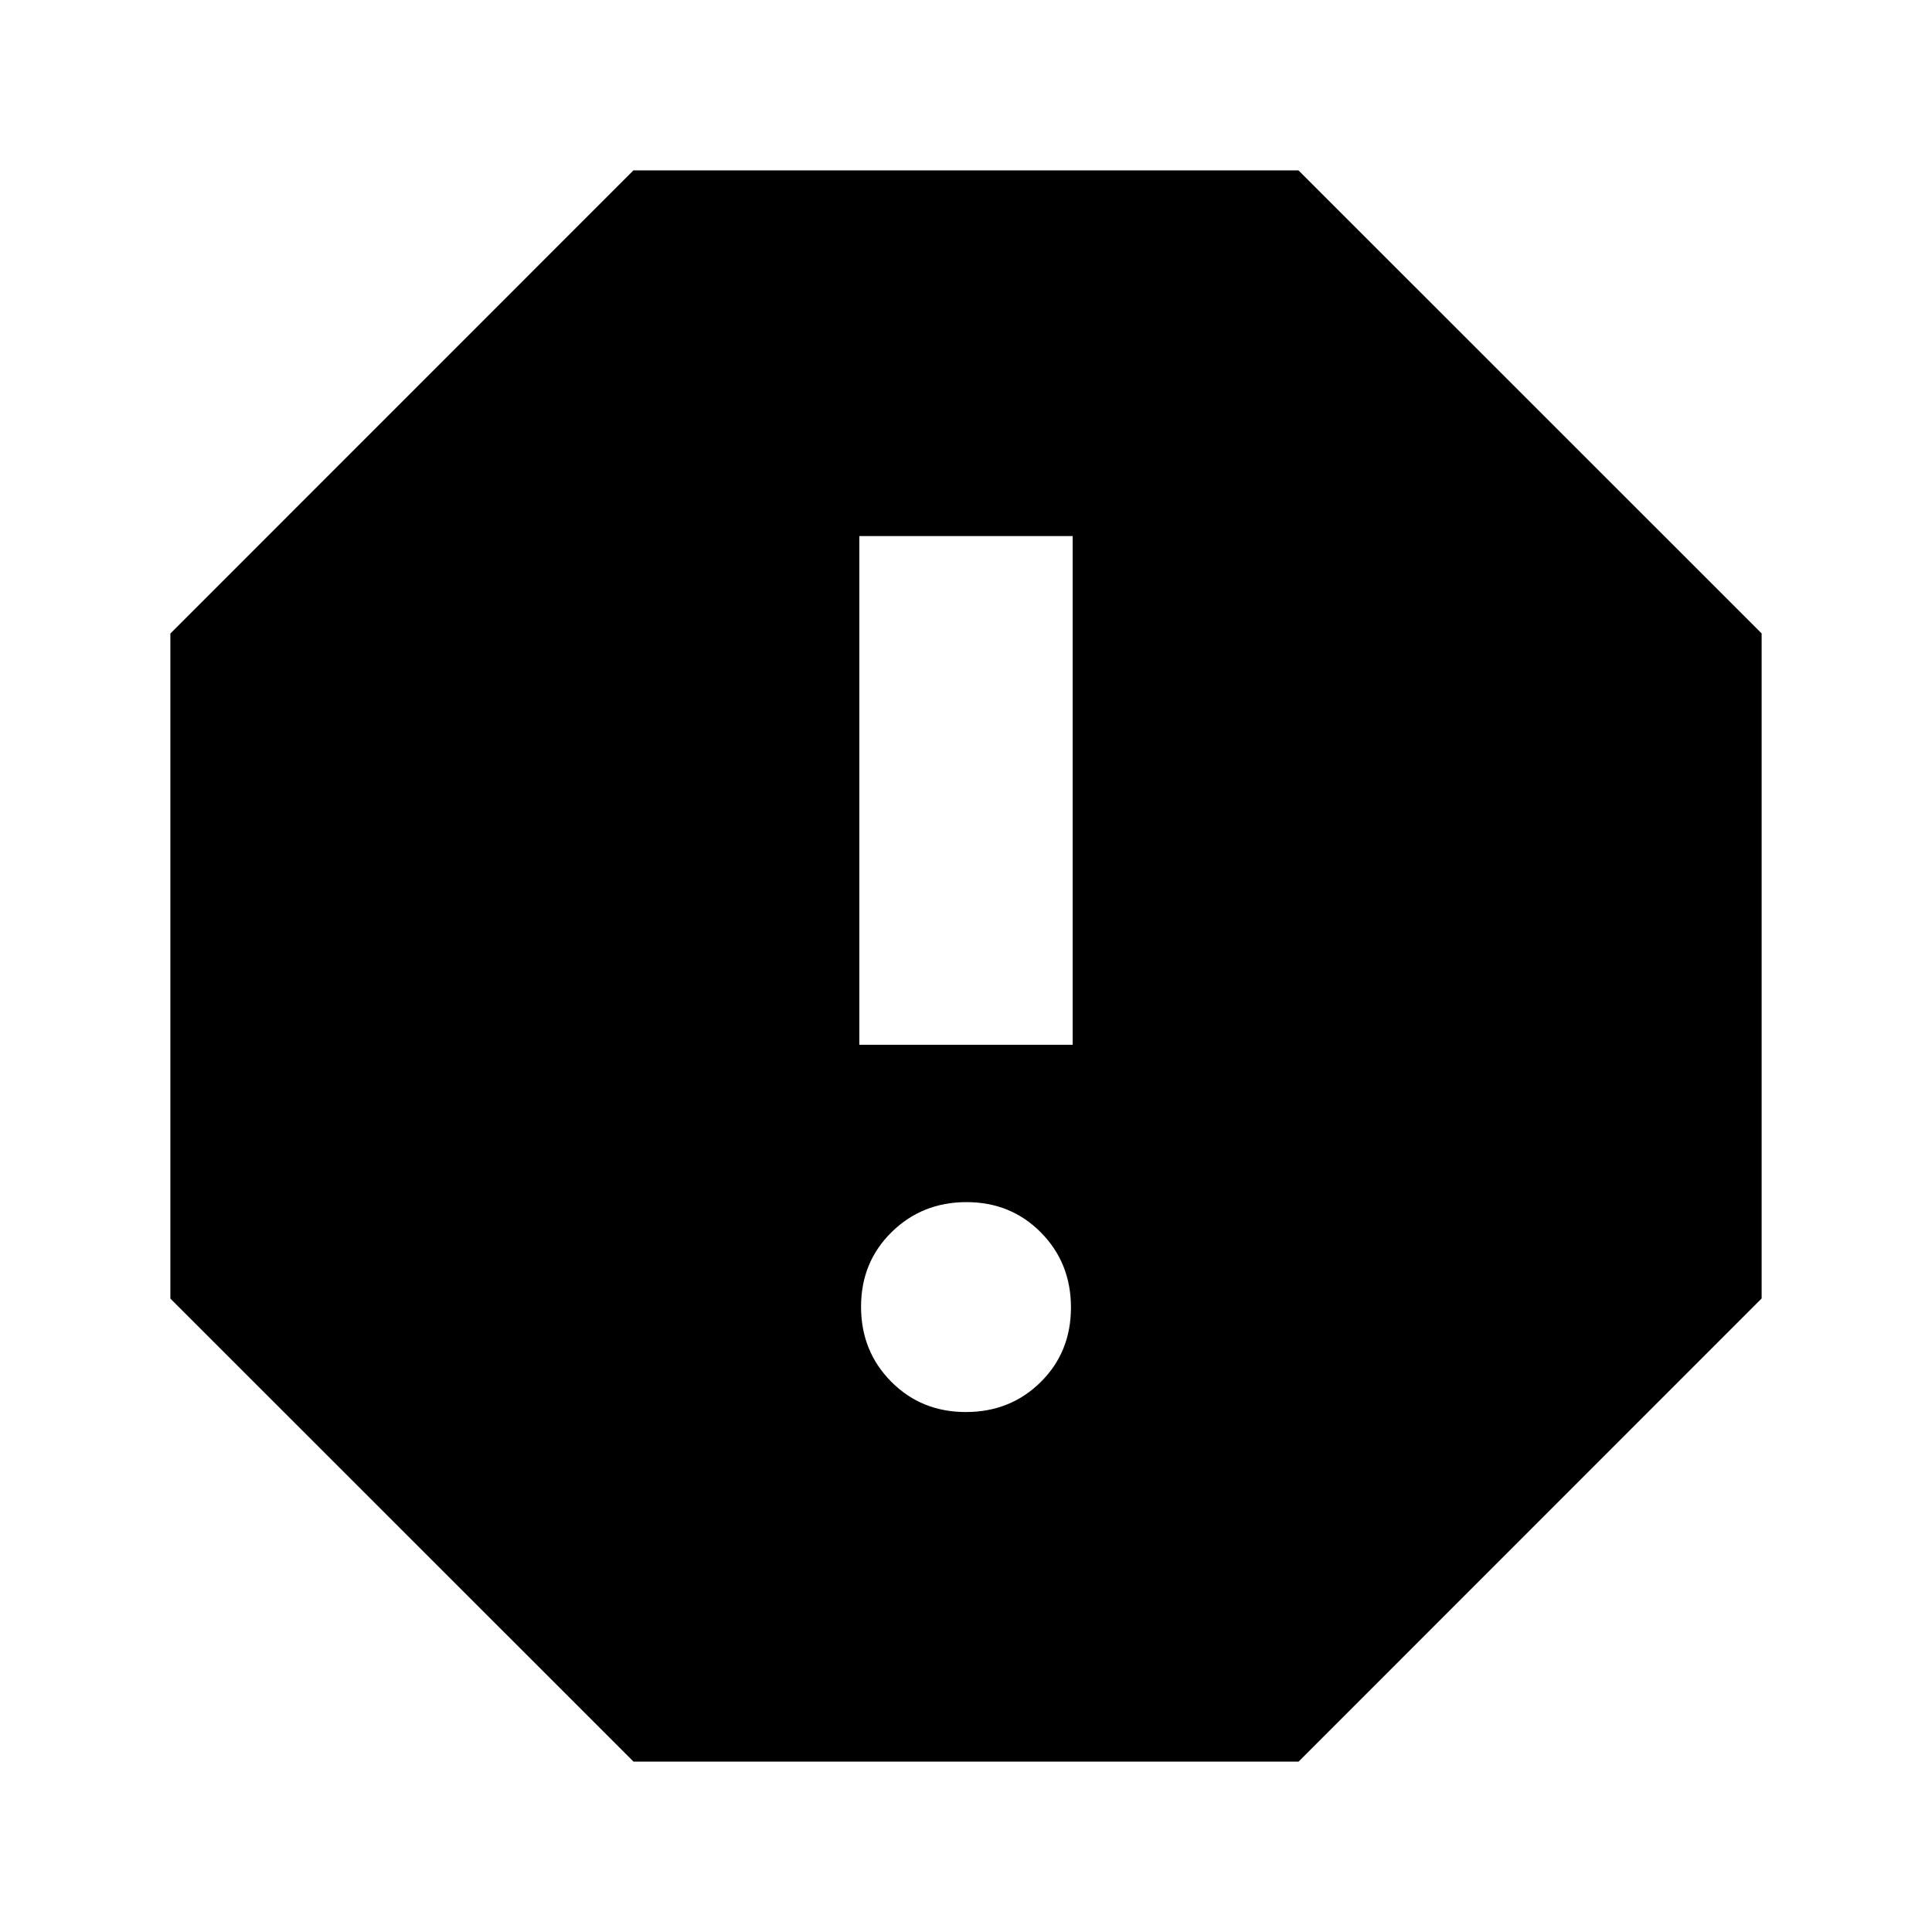 <svg xmlns="http://www.w3.org/2000/svg" height="24" viewBox="0 -960 960 960" width="24"><path d="M479.92-258.37q22.13 0 37.18-14.88 15.05-14.87 15.05-37.1 0-22.13-14.92-37.23-14.92-15.09-36.98-15.09-22.06 0-37.23 14.92-15.17 14.92-15.17 37.05 0 22.13 14.97 37.23 14.97 15.1 37.1 15.1ZM427-440.87h106v-252.76H427v252.76ZM314.8-84.65 84.65-314.75V-645.2l230.1-230.15H645.2l230.15 230.1v330.45L645.25-84.65H314.8Z"/></svg>